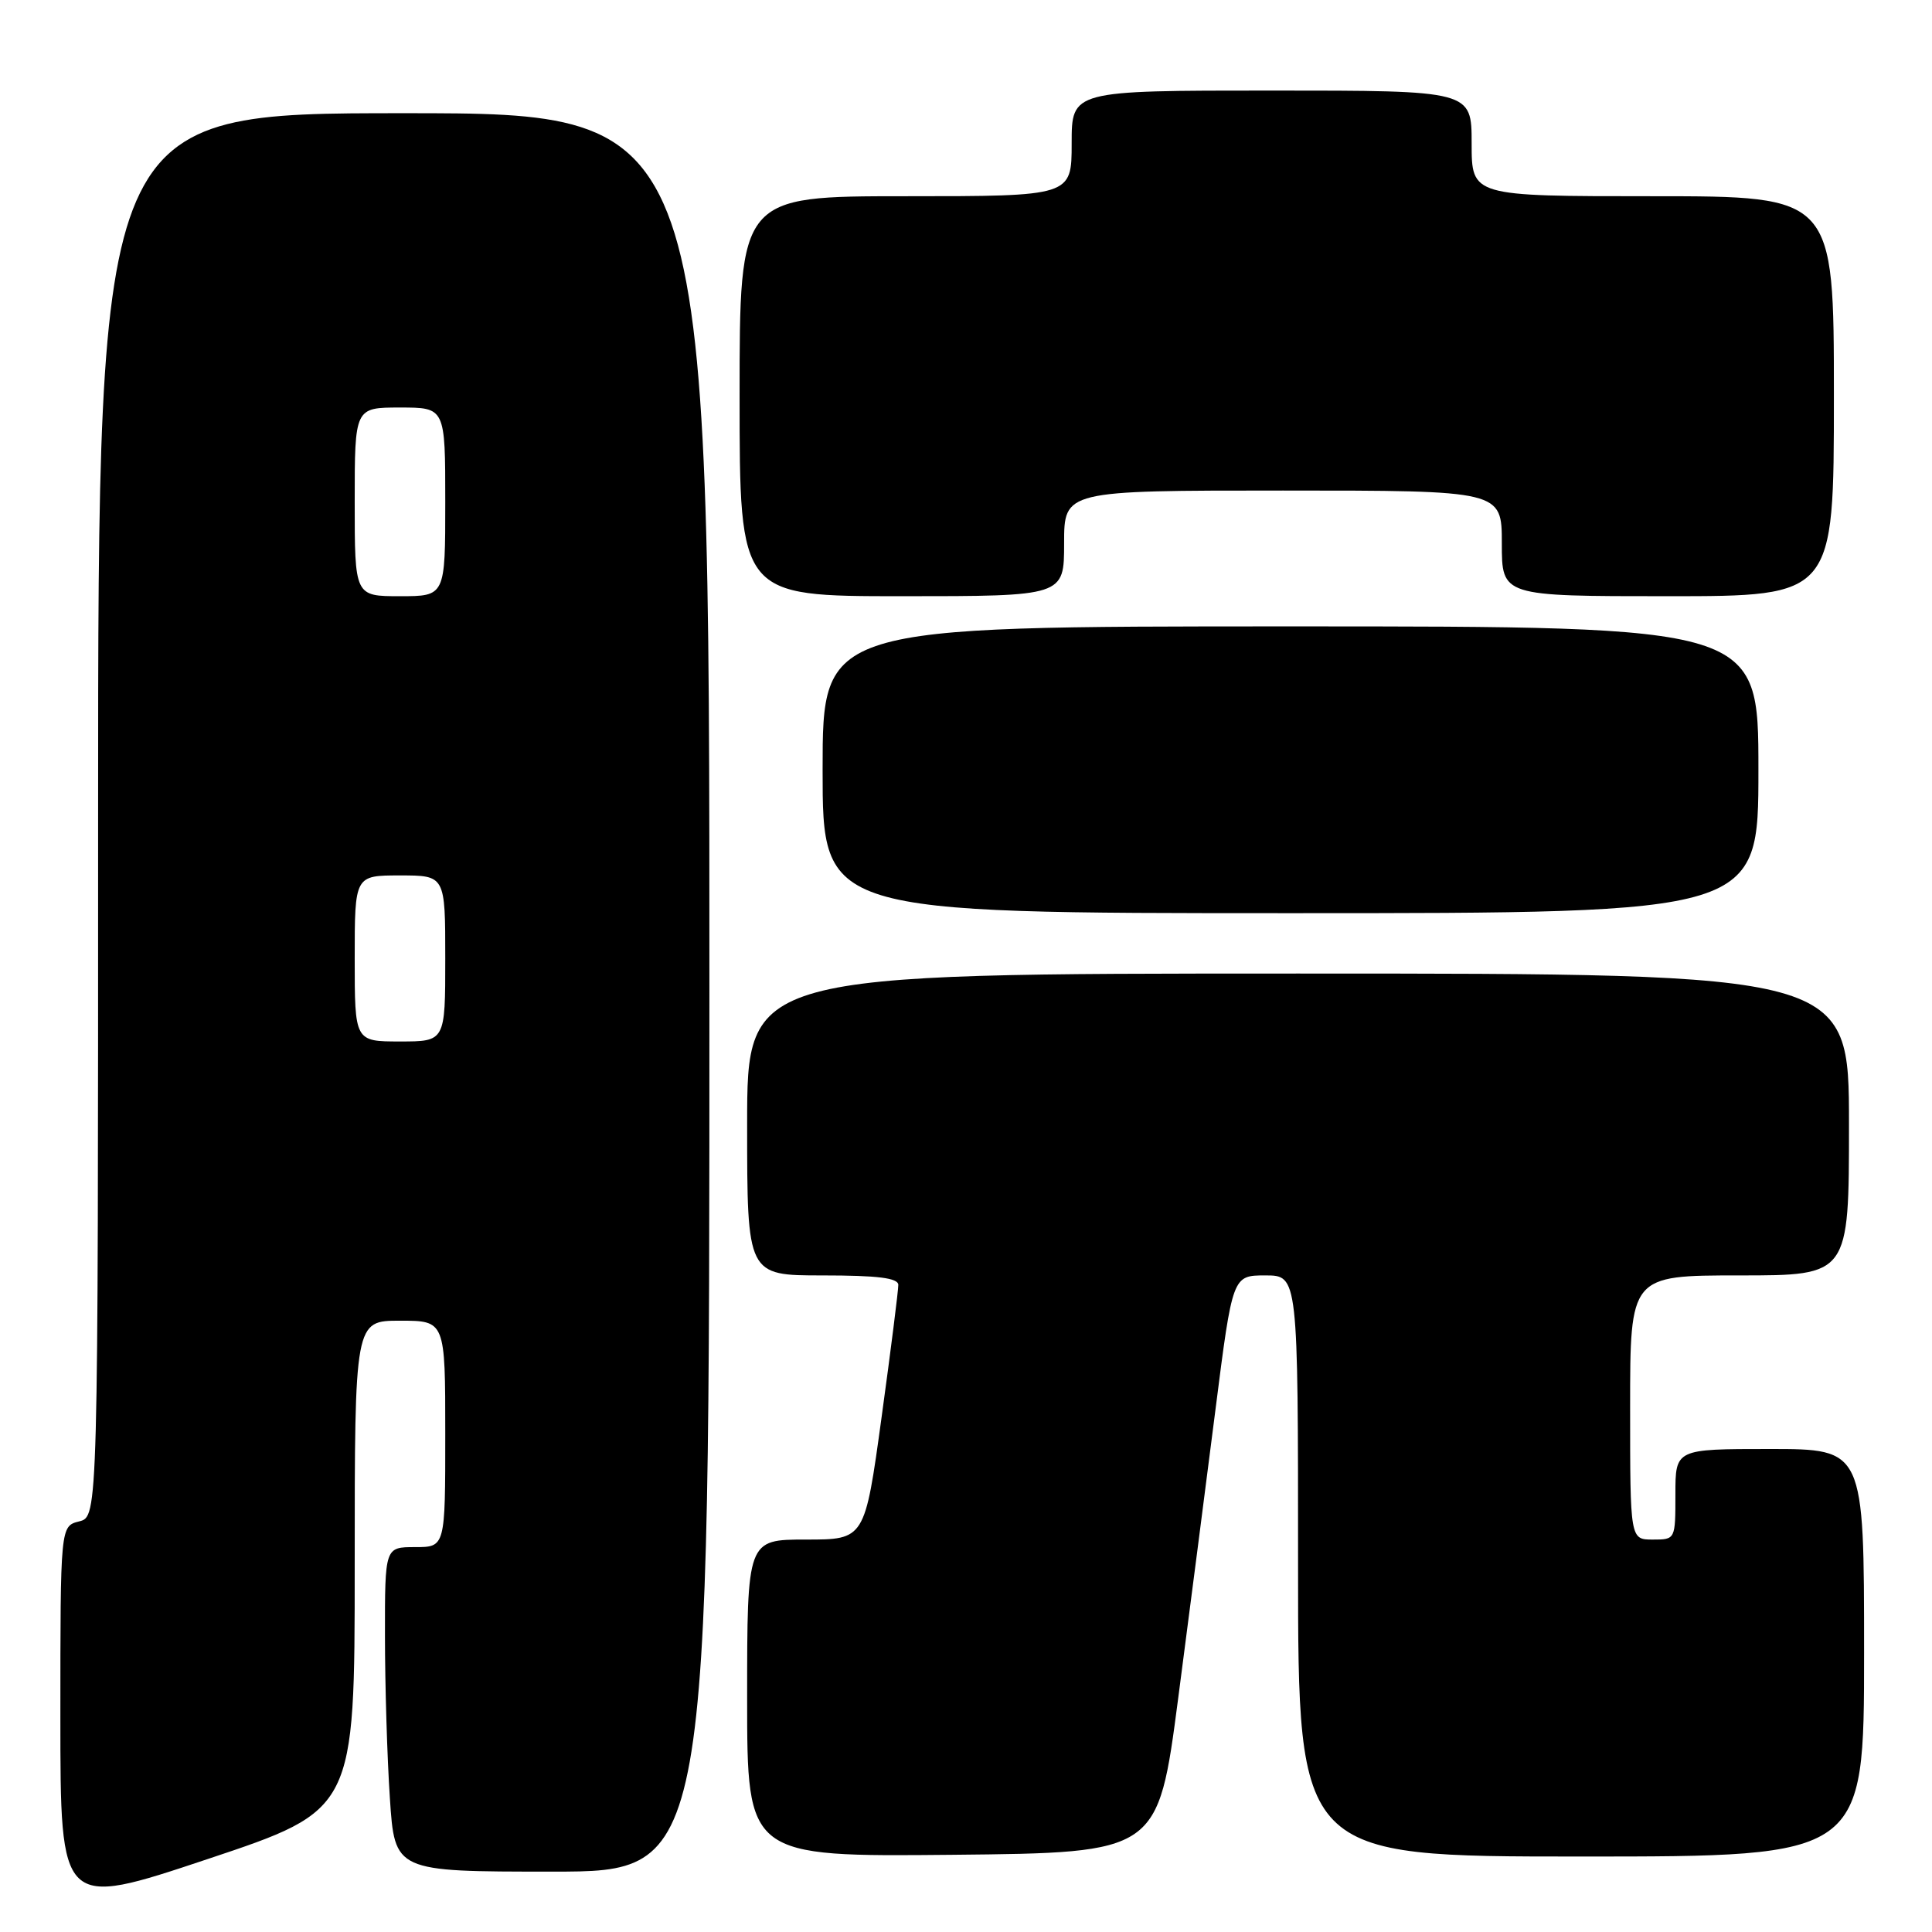 <?xml version="1.0" encoding="UTF-8" standalone="no"?>
<!DOCTYPE svg PUBLIC "-//W3C//DTD SVG 1.1//EN" "http://www.w3.org/Graphics/SVG/1.1/DTD/svg11.dtd" >
<svg xmlns="http://www.w3.org/2000/svg" xmlns:xlink="http://www.w3.org/1999/xlink" version="1.1" viewBox="0 0 256 256">
 <g >
 <path fill="currentColor"
d=" M 47.00 207.41 C 47.00 175.00 47.00 175.00 53.00 175.00 C 59.00 175.00 59.00 175.00 59.00 190.00 C 59.00 205.00 59.00 205.00 55.00 205.00 C 51.00 205.00 51.00 205.00 51.01 216.75 C 51.01 223.21 51.30 232.89 51.66 238.25 C 52.30 248.00 52.30 248.00 73.15 248.00 C 94.00 248.00 94.00 248.00 94.00 131.50 C 94.00 15.00 94.00 15.00 53.50 15.00 C 13.00 15.00 13.00 15.00 13.00 107.98 C 13.00 200.96 13.00 200.96 10.50 201.59 C 8.00 202.22 8.00 202.22 8.00 227.53 C 8.00 252.85 8.00 252.85 27.50 246.34 C 47.00 239.83 47.00 239.83 47.00 207.41 Z  M 156.12 225.00 C 157.59 213.72 159.82 196.51 161.06 186.75 C 163.32 169.00 163.32 169.00 167.66 169.00 C 172.00 169.00 172.00 169.00 172.00 207.50 C 172.00 246.00 172.00 246.00 209.50 246.00 C 247.00 246.00 247.00 246.00 247.00 219.00 C 247.00 192.00 247.00 192.00 234.50 192.00 C 222.00 192.00 222.00 192.00 222.00 198.00 C 222.00 204.00 222.00 204.00 219.00 204.00 C 216.00 204.00 216.00 204.00 216.00 186.50 C 216.00 169.00 216.00 169.00 230.50 169.00 C 245.00 169.00 245.00 169.00 245.00 149.00 C 245.00 129.00 245.00 129.00 172.00 129.00 C 99.00 129.00 99.00 129.00 99.00 149.00 C 99.00 169.00 99.00 169.00 109.00 169.00 C 116.32 169.00 119.01 169.34 119.03 170.25 C 119.04 170.94 118.05 178.81 116.82 187.75 C 114.59 204.00 114.59 204.00 106.79 204.00 C 99.00 204.00 99.00 204.00 99.00 225.02 C 99.00 246.03 99.00 246.03 126.22 245.77 C 153.44 245.50 153.44 245.50 156.12 225.00 Z  M 233.00 102.00 C 233.00 83.00 233.00 83.00 171.00 83.00 C 109.00 83.00 109.00 83.00 109.00 102.00 C 109.00 121.00 109.00 121.00 171.00 121.00 C 233.00 121.00 233.00 121.00 233.00 102.00 Z  M 141.00 72.00 C 141.00 65.00 141.00 65.00 170.00 65.00 C 199.00 65.00 199.00 65.00 199.00 72.00 C 199.00 79.00 199.00 79.00 221.00 79.00 C 243.00 79.00 243.00 79.00 243.00 52.50 C 243.00 26.00 243.00 26.00 219.00 26.00 C 195.00 26.00 195.00 26.00 195.00 19.00 C 195.00 12.00 195.00 12.00 168.50 12.00 C 142.00 12.00 142.00 12.00 142.00 19.00 C 142.00 26.00 142.00 26.00 120.00 26.00 C 98.00 26.00 98.00 26.00 98.00 52.50 C 98.00 79.00 98.00 79.00 119.50 79.00 C 141.00 79.00 141.00 79.00 141.00 72.00 Z  M 47.00 127.00 C 47.00 116.00 47.00 116.00 53.00 116.00 C 59.00 116.00 59.00 116.00 59.00 127.00 C 59.00 138.00 59.00 138.00 53.00 138.00 C 47.00 138.00 47.00 138.00 47.00 127.00 Z  M 47.00 66.50 C 47.00 54.00 47.00 54.00 53.00 54.00 C 59.00 54.00 59.00 54.00 59.00 66.50 C 59.00 79.00 59.00 79.00 53.00 79.00 C 47.00 79.00 47.00 79.00 47.00 66.50 Z "/>
</g>
</svg>